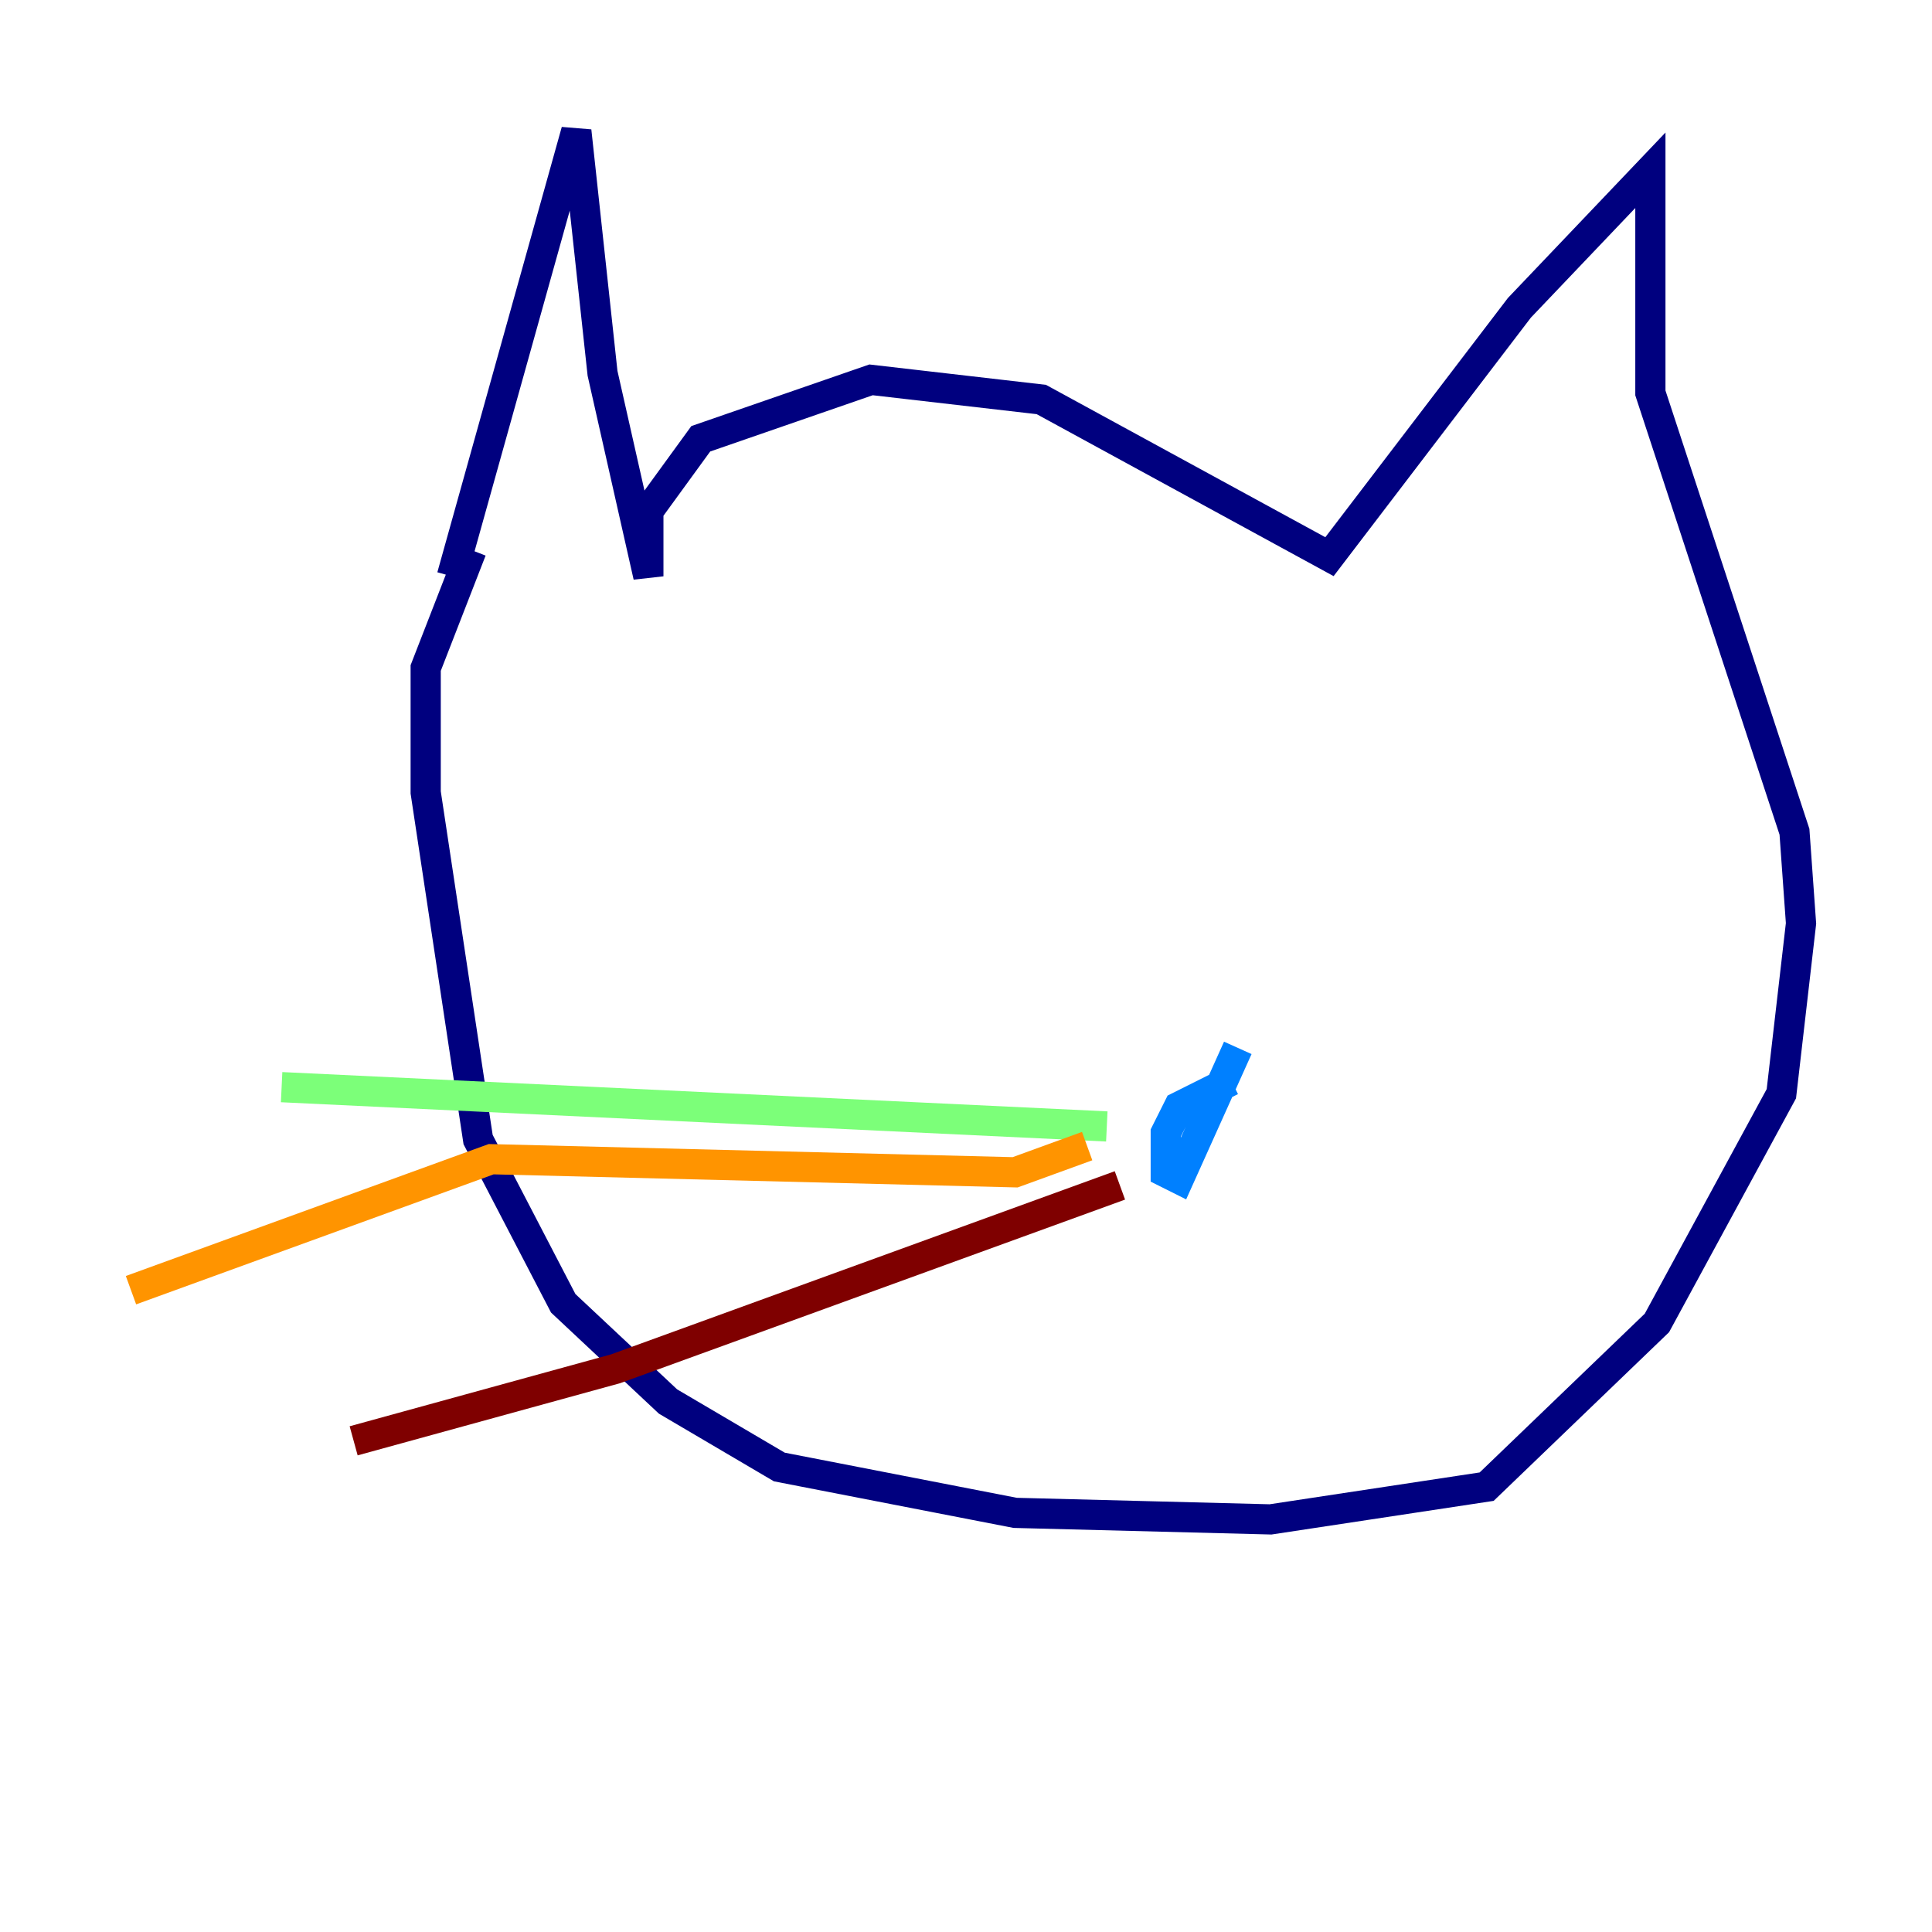 <?xml version="1.0" encoding="utf-8" ?>
<svg baseProfile="tiny" height="128" version="1.2" viewBox="0,0,128,128" width="128" xmlns="http://www.w3.org/2000/svg" xmlns:ev="http://www.w3.org/2001/xml-events" xmlns:xlink="http://www.w3.org/1999/xlink"><defs /><polyline fill="none" points="29.939,38.183 38.183,8.678 39.919,24.732 42.956,38.183 42.956,33.844 46.427,29.071 57.709,25.166 68.99,26.468 88.081,36.881 100.664,20.393 109.342,11.281 109.342,26.034 118.888,55.105 119.322,61.18 118.02,72.461 109.776,87.647 98.495,98.495 84.176,100.664 67.254,100.231 51.634,97.193 44.258,92.854 37.315,86.346 31.675,75.498 28.203,52.502 28.203,44.258 31.241,36.447" stroke="#00007f" stroke-width="2" /><polyline fill="none" points="81.573,71.593 78.102,73.329 77.234,75.064 77.234,77.668 78.102,78.102 82.007,69.424" stroke="#0080ff" stroke-width="2" /><polyline fill="none" points="73.329,74.63 18.658,72.027" stroke="#7cff79" stroke-width="2" /><polyline fill="none" points="72.027,75.932 67.254,77.668 32.542,76.8 8.678,85.478" stroke="#ff9400" stroke-width="2" /><polyline fill="none" points="74.197,78.536 40.786,90.685 23.43,95.458" stroke="#7f0000" stroke-width="2" /></svg>